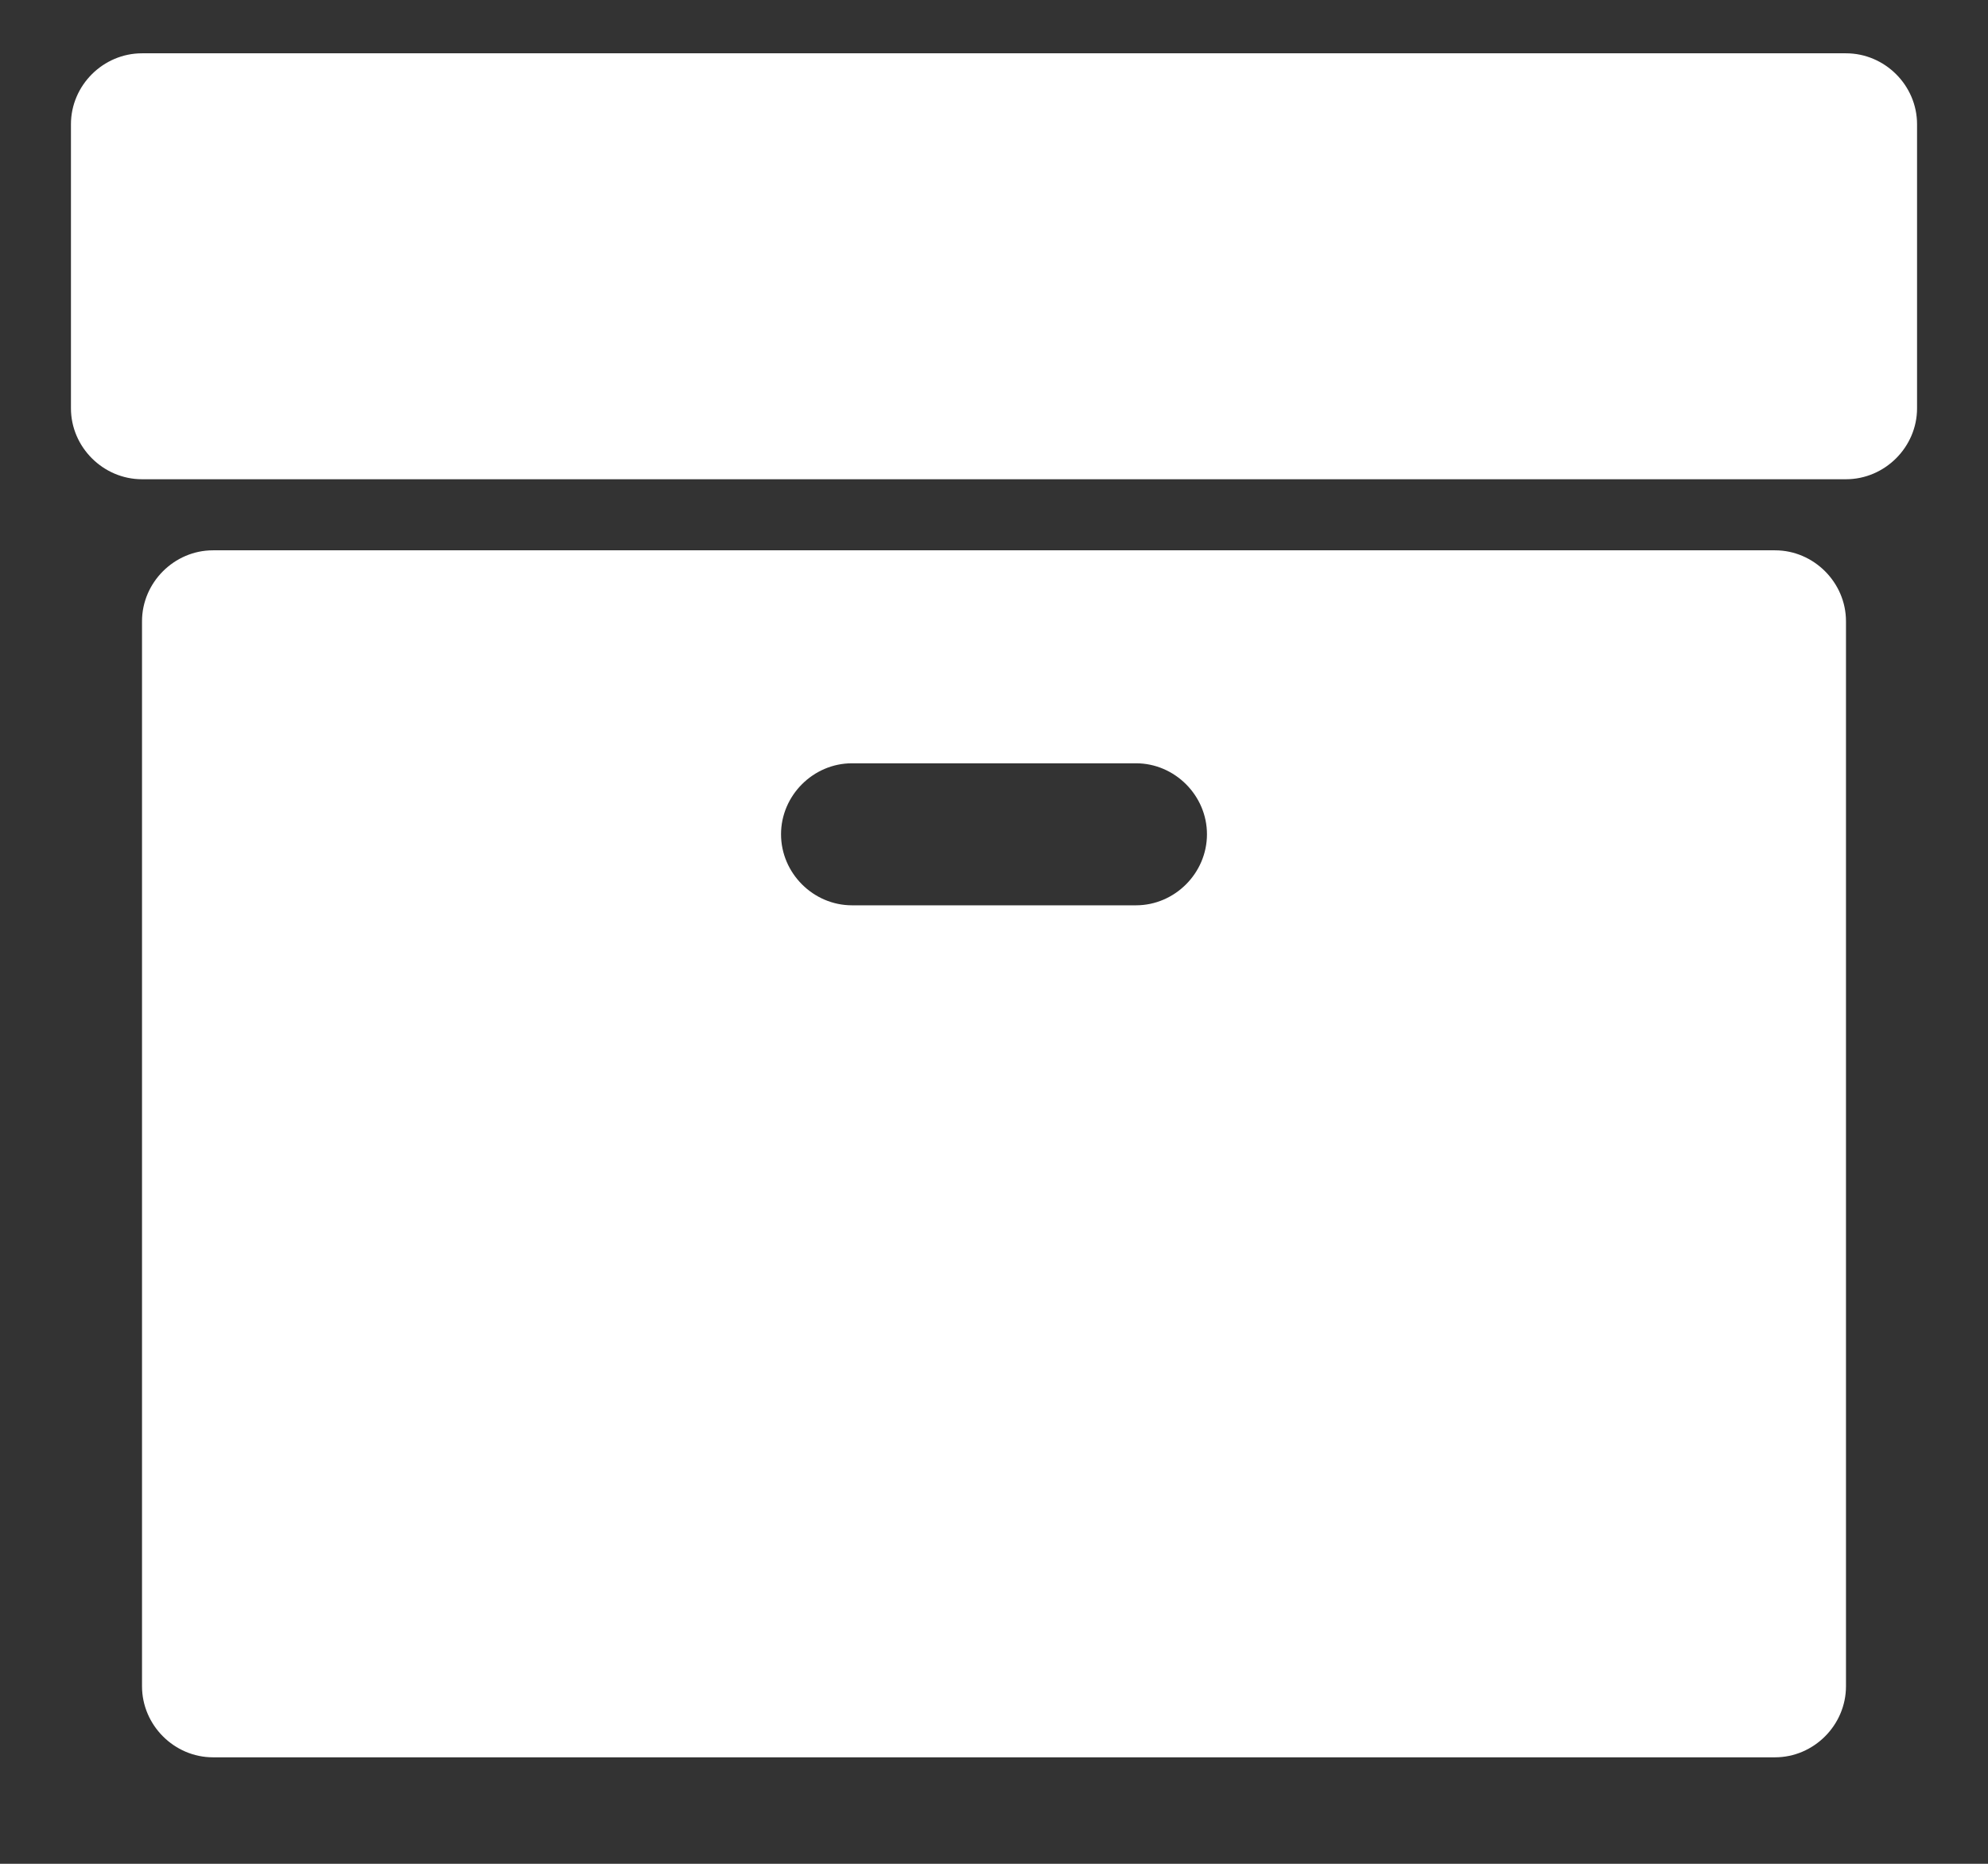 <svg width="16" height="15" viewBox="0 0 16 15" fill="none" xmlns="http://www.w3.org/2000/svg">
<rect x="0" y="0" width="16" height="15" fill="#333333" stroke="none"/>
<path d="M9.714 6.714C9.714 7.027 9.455 7.286 9.143 7.286H6.857C6.545 7.286 6.286 7.027 6.286 6.714C6.286 6.402 6.545 6.143 6.857 6.143H9.143C9.455 6.143 9.714 6.402 9.714 6.714ZM14.857 5C14.857 4.688 14.598 4.429 14.286 4.429H1.714C1.402 4.429 1.143 4.688 1.143 5V13.571C1.143 13.884 1.402 14.143 1.714 14.143H14.286C14.598 14.143 14.857 13.884 14.857 13.571V5ZM15.429 1C15.429 0.687 15.17 0.429 14.857 0.429H1.143C0.83 0.429 0.571 0.687 0.571 1V3.286C0.571 3.598 0.83 3.857 1.143 3.857H14.857C15.17 3.857 15.429 3.598 15.429 3.286V1Z" fill="white"/>
</svg>
